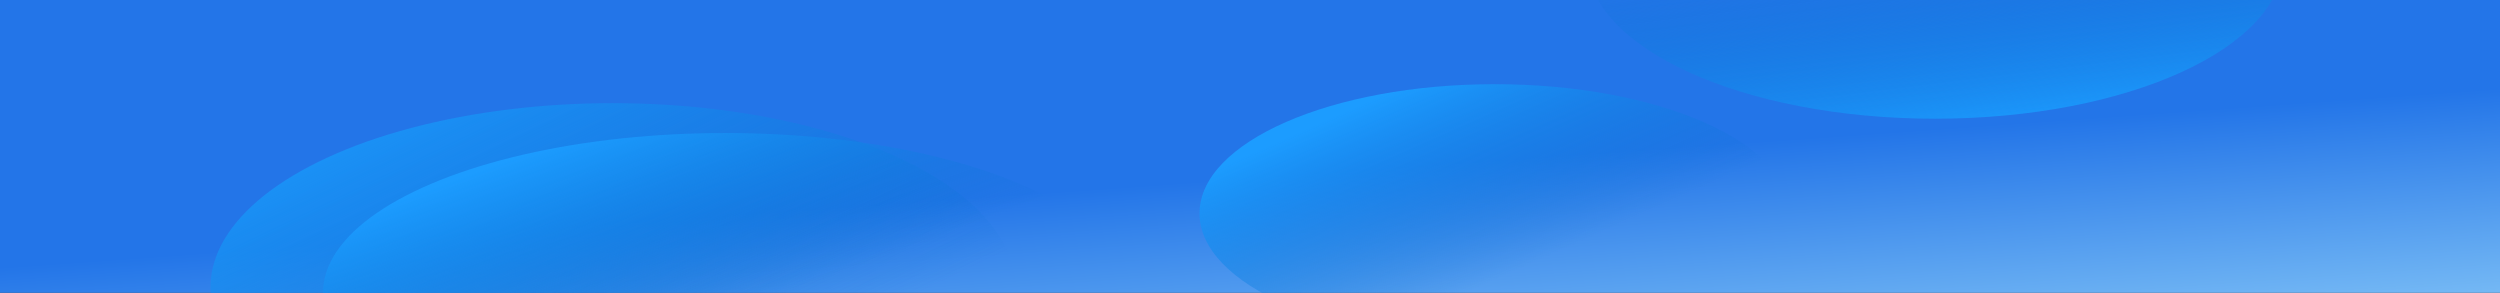 <svg width="1366" height="160" viewBox="0 0 1366 160" fill="none" xmlns="http://www.w3.org/2000/svg">
<rect x="0" y="0" width="1366" height="160" fill="#333333" stroke="none"/>
<rect width="1366" height="160" fill="url(#paint0_linear_2653_91989)"/>
<g clip-path="url(#clip0_2653_91989)">
<ellipse cx="334.84" cy="157.028" rx="219.84" ry="100.66" fill="url(#paint1_linear_2653_91989)"/>
<ellipse cx="396.312" cy="160" rx="219.84" ry="87.319" fill="url(#paint2_linear_2653_91989)"/>
<ellipse cx="816.702" cy="116.59" rx="161.284" ry="70.59" fill="url(#paint3_linear_2653_91989)"/>
<ellipse cx="1057.32" cy="-21.944" rx="190.304" ry="86.806" fill="url(#paint4_linear_2653_91989)"/>
</g>
<defs>
<linearGradient id="paint0_linear_2653_91989" x1="921.797" y1="80" x2="939.855" y2="332.098" gradientUnits="userSpaceOnUse">
<stop stop-color="#2375E8"/>
<stop offset="0.507" stop-color="#80C2F6"/>
<stop offset="1" stop-color="#F2FDFF"/>
</linearGradient>
<linearGradient id="paint1_linear_2653_91989" x1="230.608" y1="24.358" x2="334.554" y2="240.544" gradientUnits="userSpaceOnUse">
<stop stop-color="#1C9CFF"/>
<stop offset="1" stop-color="#056CCB" stop-opacity="0"/>
</linearGradient>
<linearGradient id="paint2_linear_2653_91989" x1="267.422" y1="90.843" x2="308.864" y2="204.077" gradientUnits="userSpaceOnUse">
<stop stop-color="#1C9CFF"/>
<stop offset="1" stop-color="#056CCB" stop-opacity="0"/>
</linearGradient>
<linearGradient id="paint3_linear_2653_91989" x1="728.783" y1="63.808" x2="776.109" y2="170.837" gradientUnits="userSpaceOnUse">
<stop stop-color="#1C9CFF"/>
<stop offset="1" stop-color="#056CCB" stop-opacity="0"/>
</linearGradient>
<linearGradient id="paint4_linear_2653_91989" x1="1204.36" y1="58.672" x2="1190.8" y2="-50.443" gradientUnits="userSpaceOnUse">
<stop stop-color="#1C9CFF"/>
<stop offset="1" stop-color="#056CCB" stop-opacity="0"/>
</linearGradient>
<clipPath id="clip0_2653_91989">
<rect width="1136" height="160" fill="white" transform="translate(115)"/>
</clipPath>
</defs>
</svg>
